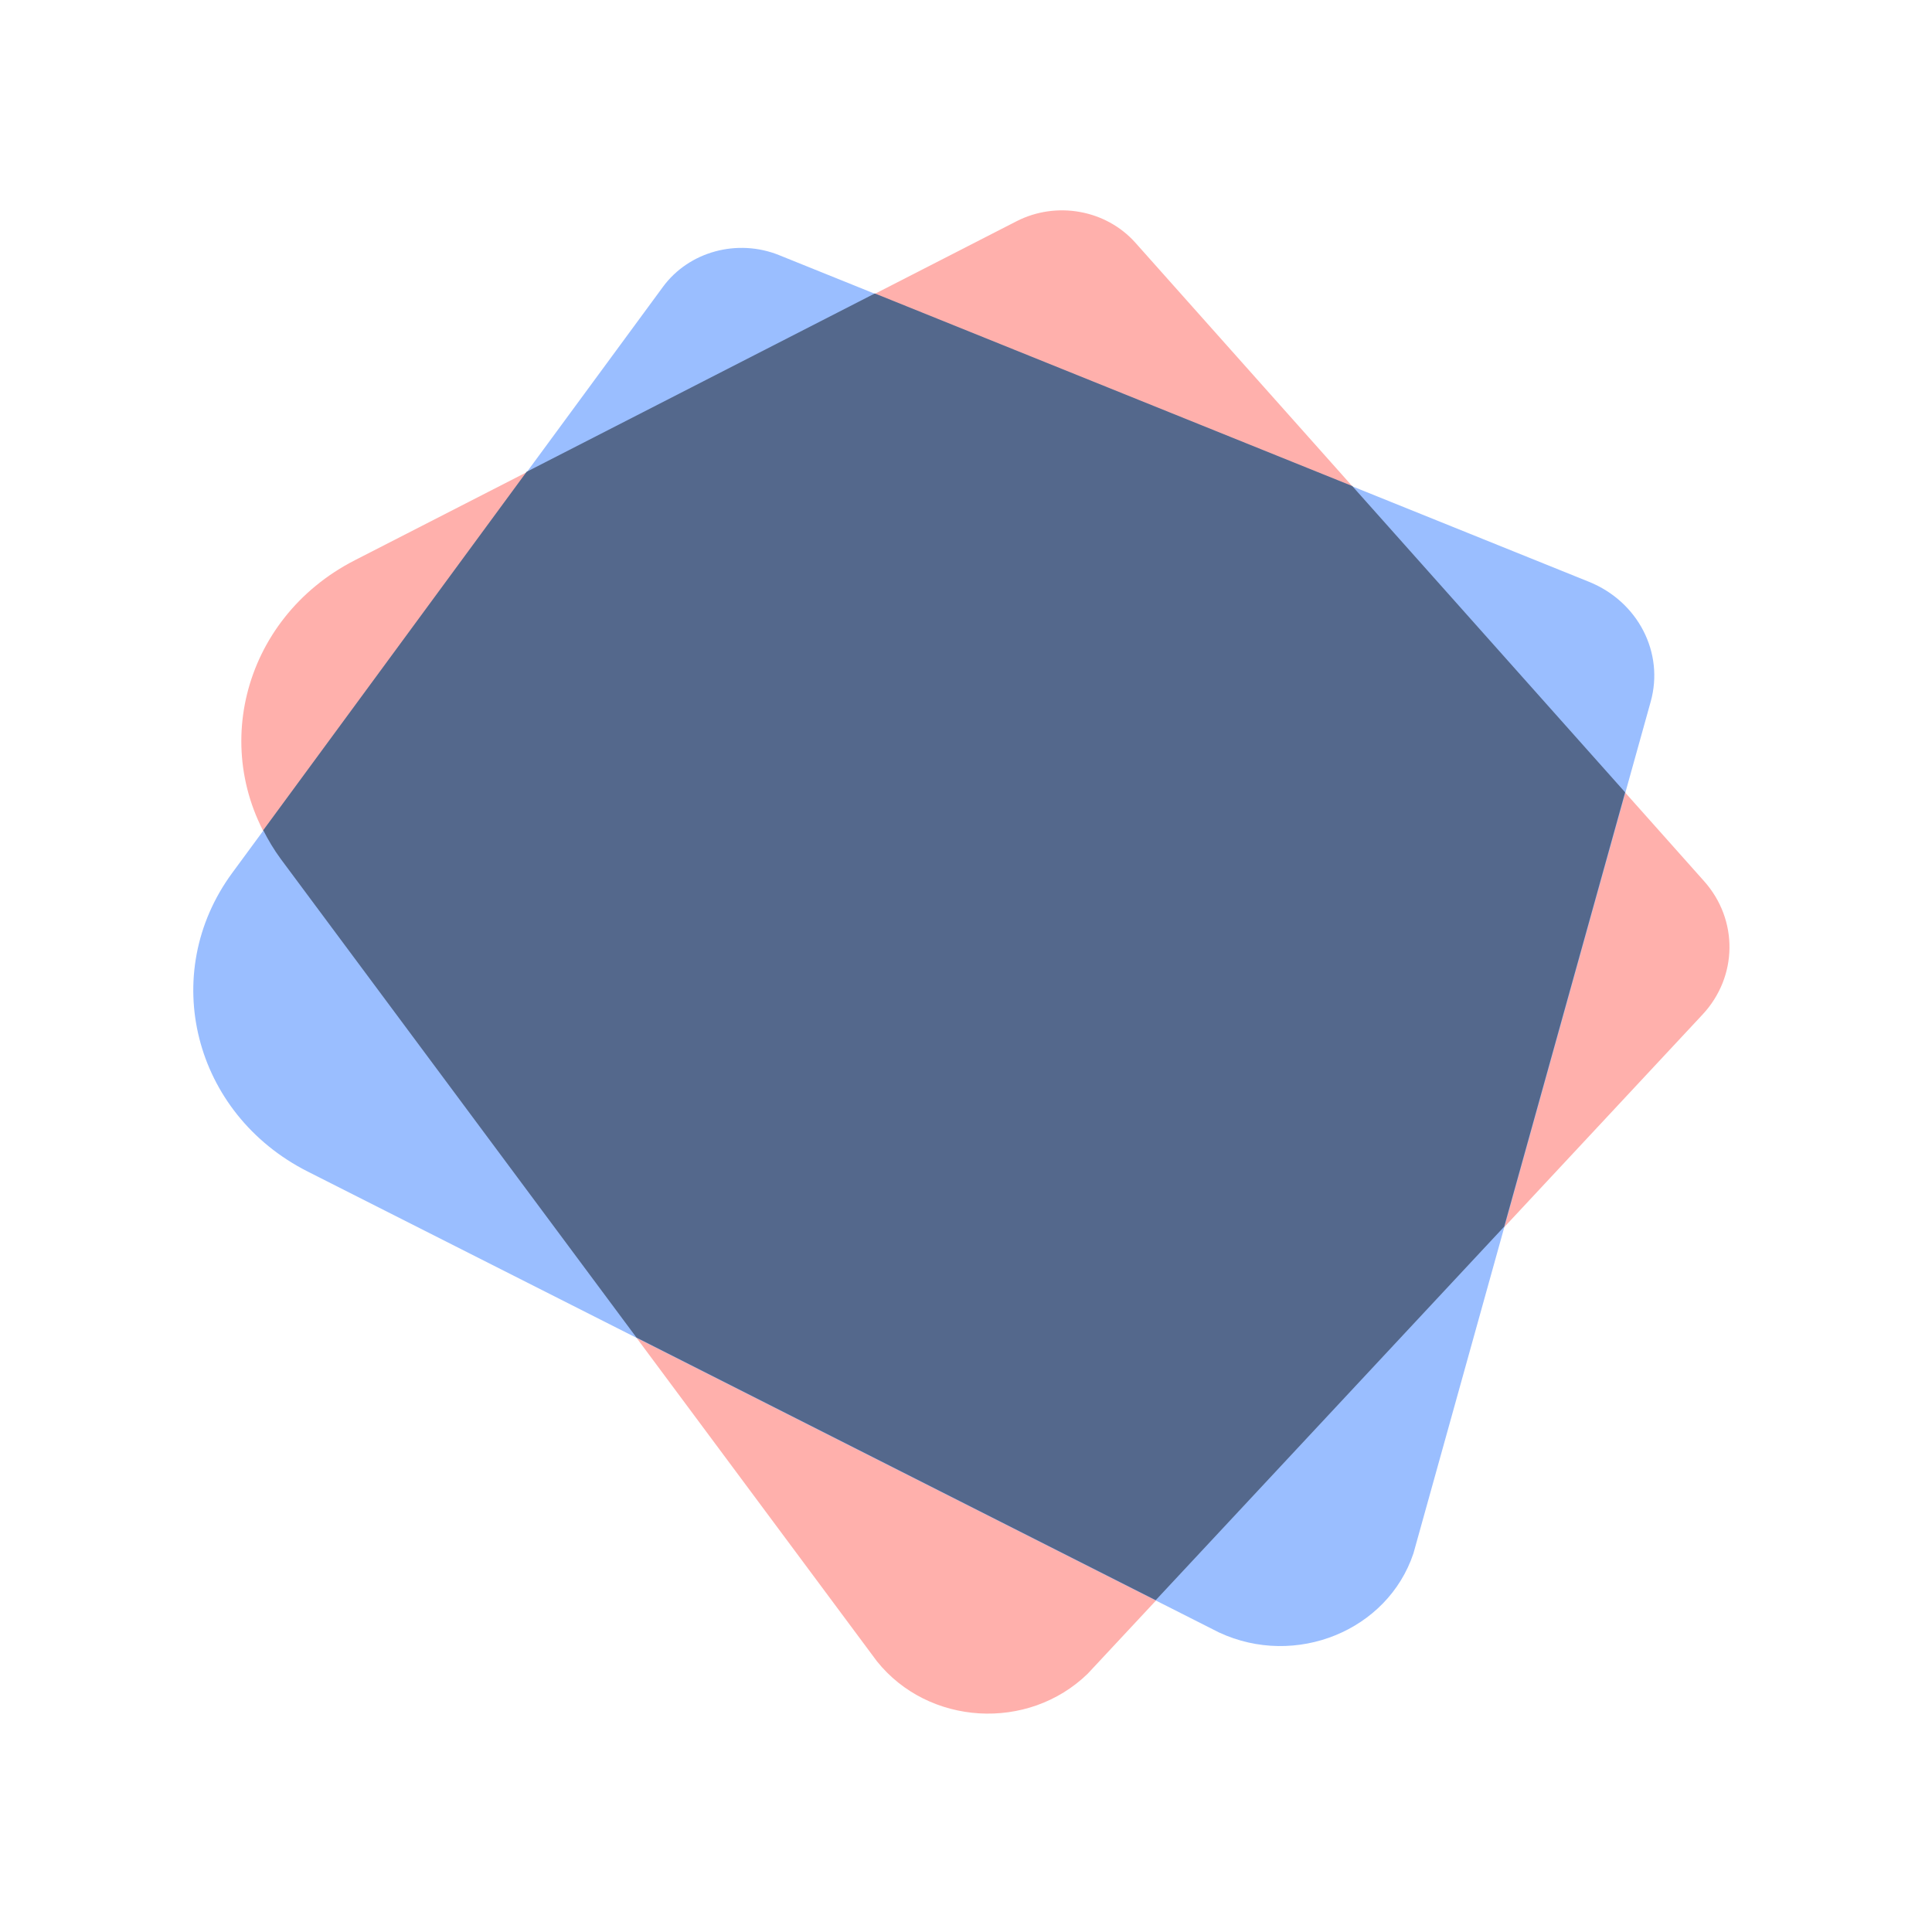 <?xml version="1.0" encoding="UTF-8" standalone="no"?>
<svg
   xmlns:dc="http://purl.org/dc/elements/1.1/"
   xmlns:cc="http://creativecommons.org/ns#"
   xmlns:rdf="http://www.w3.org/1999/02/22-rdf-syntax-ns#"
   xmlns:svg="http://www.w3.org/2000/svg"
   xmlns="http://www.w3.org/2000/svg"
   xmlns:sodipodi="http://sodipodi.sourceforge.net/DTD/sodipodi-0.dtd"
   xmlns:inkscape="http://www.inkscape.org/namespaces/inkscape"
   version="1.1"
   id="svg2"
   viewBox="0 0 192 192"
   height="192"
   width="192"
   sodipodi:docname="nequi.svg"
   inkscape:version="0.92.3 (2405546, 2018-03-11)">
  <sodipodi:namedview
     pagecolor="#ffffff"
     bordercolor="#666666"
     borderopacity="1"
     objecttolerance="10"
     gridtolerance="10"
     guidetolerance="10"
     inkscape:pageopacity="0"
     inkscape:pageshadow="2"
     inkscape:window-width="1366"
     inkscape:window-height="705"
     id="namedview10"
     showgrid="false"
     inkscape:zoom="1.2291667"
     inkscape:cx="21.73201"
     inkscape:cy="154.21683"
     inkscape:window-x="0"
     inkscape:window-y="30"
     inkscape:window-maximized="1"
     inkscape:current-layer="svg2" />
  <defs
     id="defs18" />
  <g
     transform="matrix(1.674,0,0,1.674,398.35,34.052)"
     id="g4266">
    <path
       style="fill:#ffb0ac;fill-opacity:1;fill-rule:evenodd;stroke:none;stroke-width:1"
       d="m -216.903,12.92 39.286,-20.126 c 2.372,-1.215 5.31,-0.683 7.054,1.27 l 33.764,37.904 c 2.046,2.294 2.007,5.672 -0.092,7.922 l -36.499,39.13 c -3.539,3.441 -9.46,3.085 -12.52,-0.747 l -35.377,-47.604 c -4.432,-5.97 -2.382,-14.283 4.384,-17.749"
       id="XMLID_48_"
       inkscape:connector-curvature="0" />
    <path
       style="fill:#9abeff;fill-opacity:1;fill-rule:evenodd;stroke:none;stroke-width:1"
       d="m -224.176,31.479 25.569,-34.79 c 1.542,-2.099 4.417,-2.884 6.897,-1.884 l 48.082,19.394 c 2.91,1.177 4.472,4.208 3.661,7.112 l -14.086,50.567 c -1.533,4.589 -6.99,6.81 -11.535,4.696 l -54.107,-27.365 c -6.785,-3.432 -8.884,-11.735 -4.481,-17.73"
       id="XMLID_47_"
       inkscape:connector-curvature="0" />
    <path
       style="fill:#54688c;fill-opacity:1;fill-rule:evenodd;stroke:none;stroke-width:1"
       d="m -186.028,-2.92 -20.673,10.588 -15.635,21.278 c 0.298,0.58 0.635,1.157 1.04,1.704 l 21.117,28.414 30.826,15.592 20.688,-22.177 7.18,-25.783 -16.201,-18.184 z"
       id="XMLID_34_"
       inkscape:connector-curvature="0" />
  </g>
</svg>

